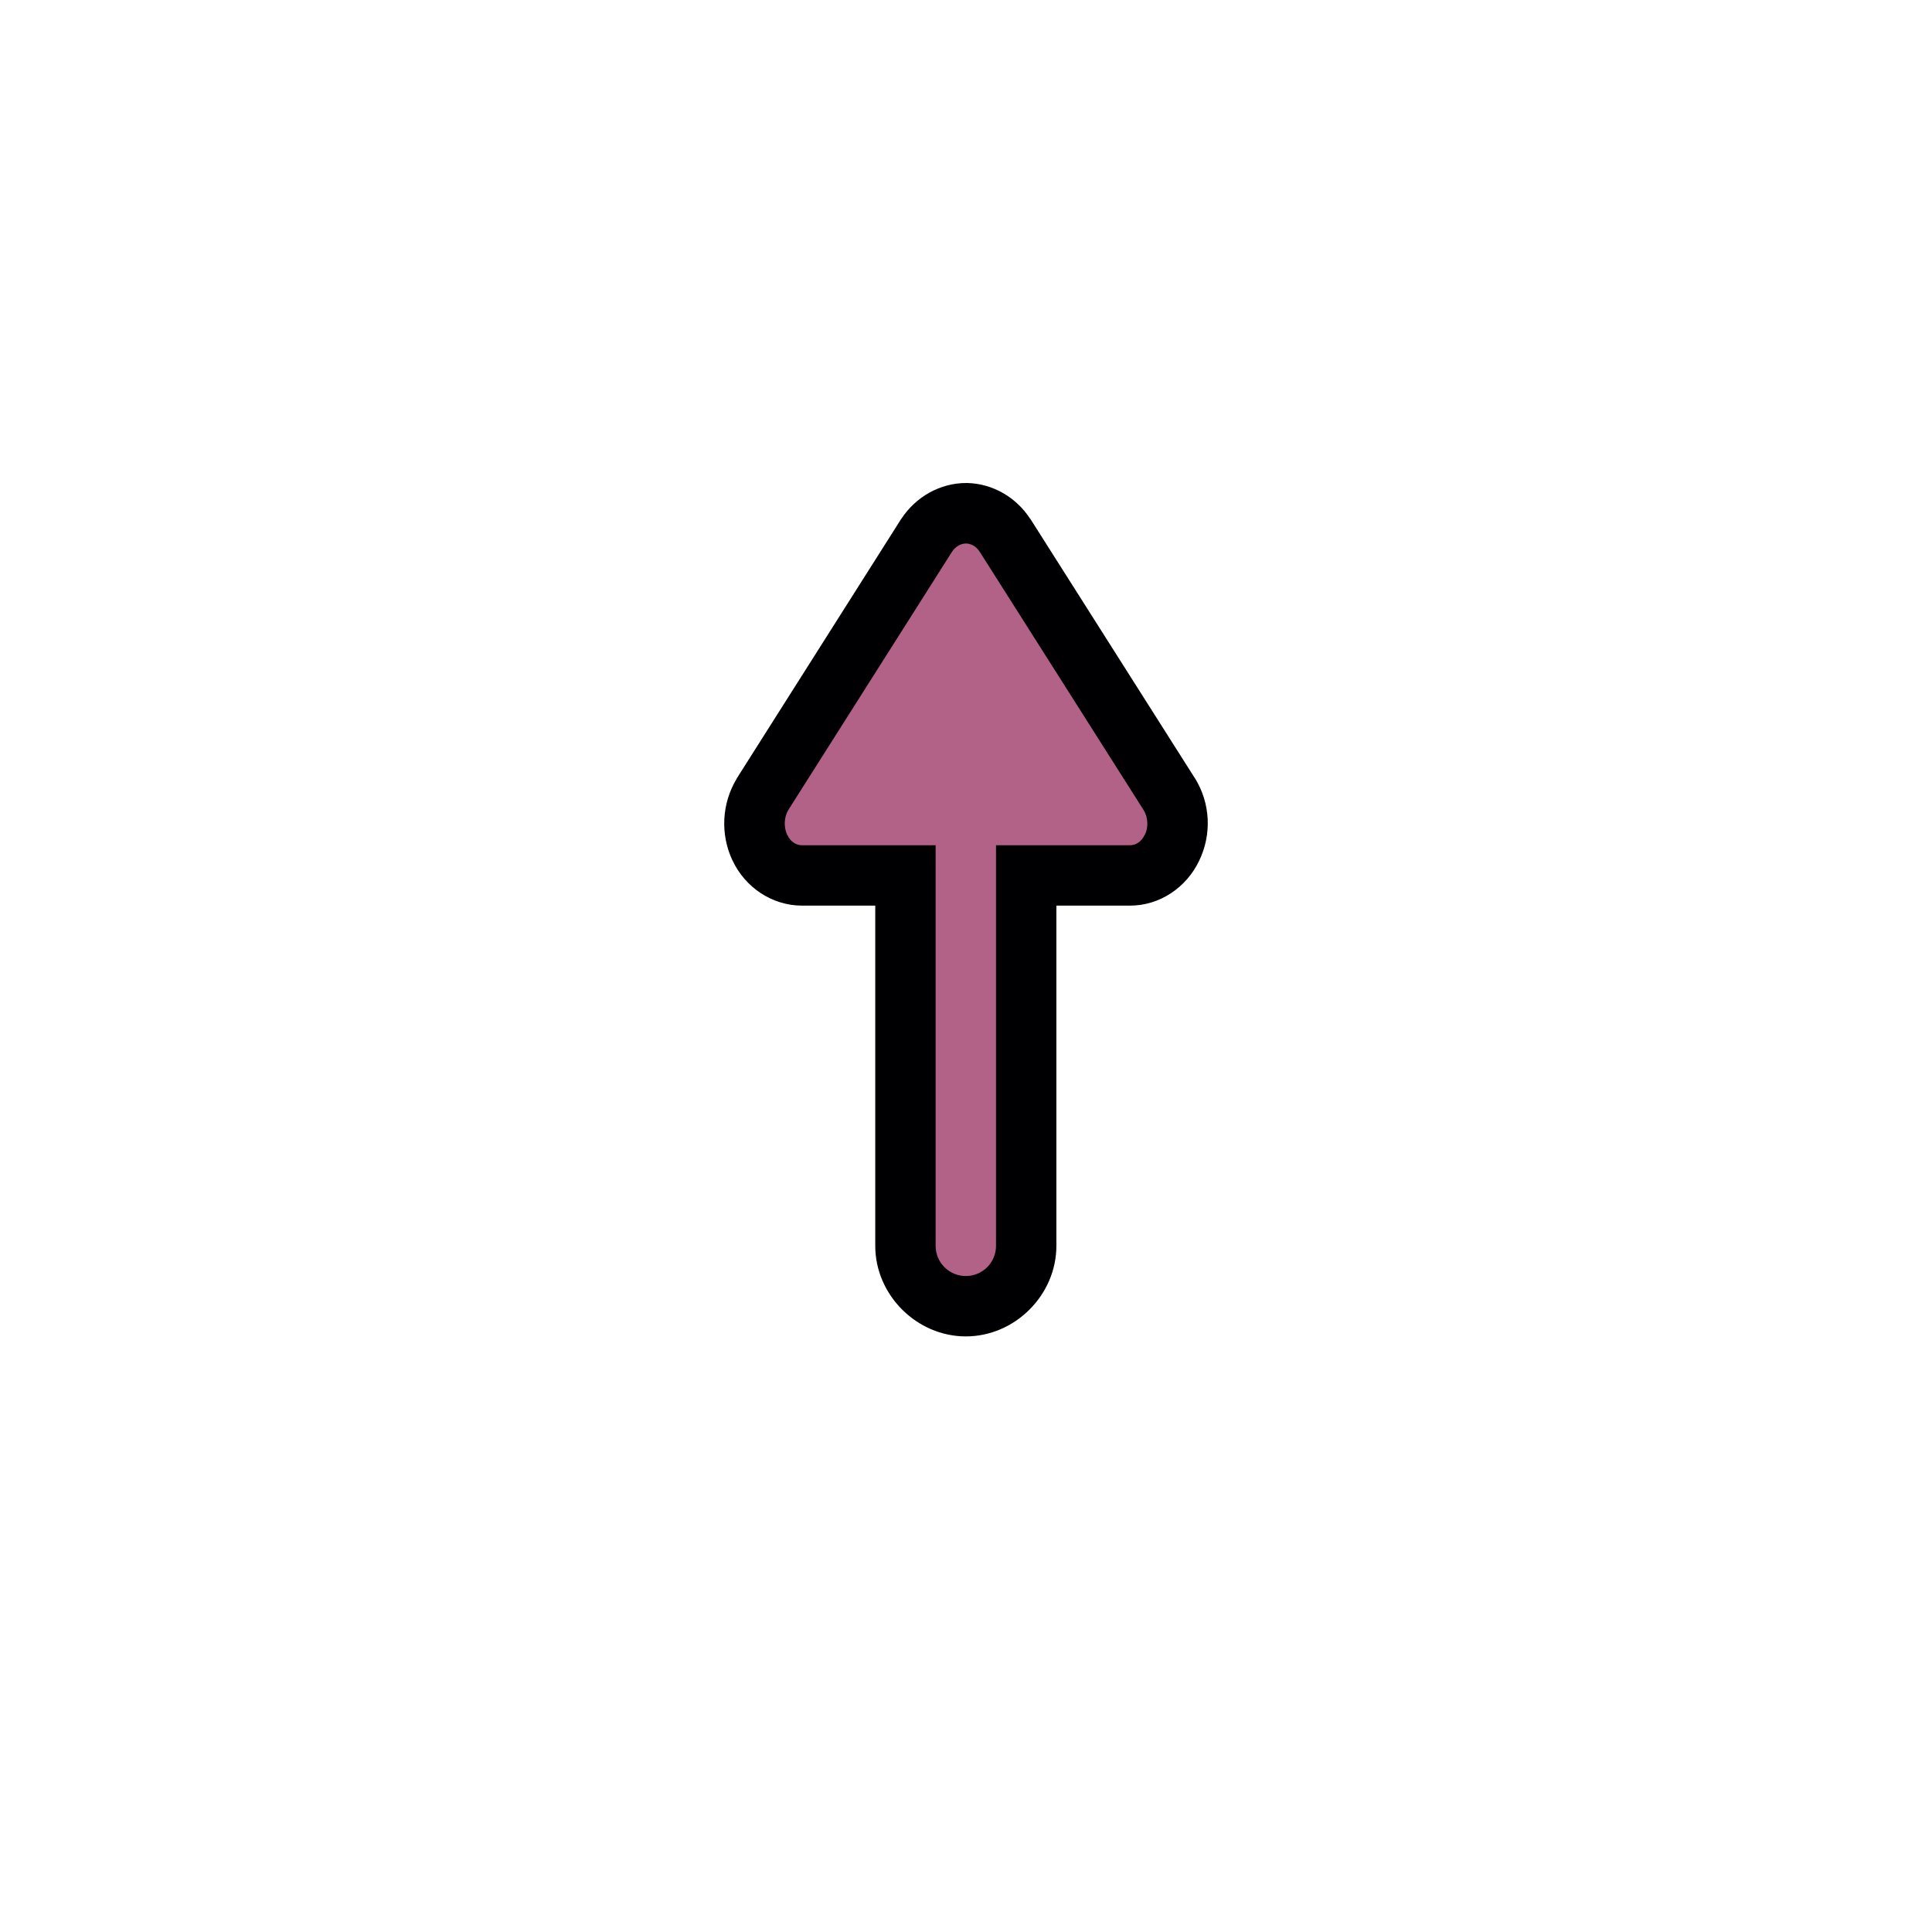 <?xml version="1.0" encoding="UTF-8" standalone="no"?>
<svg
   width="32"
   height="32"
   version="1.1"
   viewBox="0 0 32 32"
   id="svg9080"
   sodipodi:docname="up-arrow.svg"
   inkscape:version="1.3 (0e150ed6c4, 2023-07-21)"
   xmlns:inkscape="http://www.inkscape.org/namespaces/inkscape"
   xmlns:sodipodi="http://sodipodi.sourceforge.net/DTD/sodipodi-0.dtd"
   xmlns="http://www.w3.org/2000/svg"
   xmlns:svg="http://www.w3.org/2000/svg"
   xmlns:rdf="http://www.w3.org/1999/02/22-rdf-syntax-ns#"
   xmlns:cc="http://creativecommons.org/ns#"
   xmlns:dc="http://purl.org/dc/elements/1.1/">
  <defs
     id="defs9084" />
  <sodipodi:namedview
     id="namedview9082"
     pagecolor="#505050"
     bordercolor="#eeeeee"
     borderopacity="1"
     inkscape:showpageshadow="0"
     inkscape:pageopacity="0"
     inkscape:pagecheckerboard="0"
     inkscape:deskcolor="#505050"
     showgrid="false"
     inkscape:zoom="38.875"
     inkscape:cx="15.794212"
     inkscape:cy="16"
     inkscape:current-layer="svg9080" />
  <rect
     transform="rotate(90)"
     x="4.17"
     y="-28"
     width="24"
     height="24"
     fill="none"
     opacity=".2"
     id="rect9068" />
  <g
     transform="matrix(1 0 0 -1 -1.99 38.135)"
     id="g9078">
    <path
       d="m16.487 17.5c0-0.814 0.686-1.5 1.5-1.5s1.5 0.686 1.5 1.5v7.635c0 0.814-0.686 1.5-1.5 1.5s-1.5-0.686-1.5-1.5z"
       color="#000000"
       fill="#000003"
       fill-rule="evenodd"
       stroke-linecap="round"
       stroke-linejoin="round"
       style="-inkscape-stroke:none;paint-order:stroke markers fill"
       id="path9070" />
    <path
       d="m 18.635,29.269 2.724,-4.29 a 0.82,0.876 0 0 0 0.045,-0.882 0.781,0.834 0 0 0 -0.702,-0.462 h -5.431 a 0.781,0.834 0 0 0 -0.696,0.462 0.837,0.894 0 0 0 0.045,0.882 l 2.718,4.29 a 0.803,0.858 0 0 0 0.657,0.366 0.792,0.846 0 0 0 0.64,-0.366 z"
       color="#000000"
       fill="#ffffff"
       style="display:inline;-inkscape-stroke:none;fill:#b16286;fill-opacity:1"
       id="path9072"
       inkscape:label="Fill" />
    <path
       d="m 14.122,23.885 c 0.208,-0.446 0.652,-0.748 1.148,-0.75 h 5.432 c 0.497,-0.002 0.942,0.302 1.152,0.748 0.209,0.436 0.184,0.948 -0.07,1.359 l -0.002,0.002 -2.725,4.295 h -0.002 c -0.231,0.358 -0.624,0.589 -1.053,0.596 h -0.008 c -0.435,-5.01e-4 -0.837,-0.23 -1.074,-0.592 l -0.004,-0.004 -2.723,-4.297 -0.002,-0.006 c -0.247,-0.411 -0.273,-0.917 -0.07,-1.351 z m 0.906,0.424 c -0.06,0.129 -0.052,0.293 0.02,0.412 l 2.709,4.273 c 0.062,0.095 0.148,0.137 0.234,0.139 0.082,-0.003 0.164,-0.043 0.223,-0.133 v -0.002 c 3.81e-4,-5.83e-4 0.002,5.88e-4 0.002,0 l 2.719,-4.285 c 0.069,-0.115 0.079,-0.276 0.02,-0.4 l -0.004,-0.004 c -0.056,-0.119 -0.151,-0.174 -0.246,-0.174 h -5.432 c -0.094,2.95e-4 -0.189,0.055 -0.244,0.174 z"
       color="#000000"
       fill="#000003"
       style="display:inline;-inkscape-stroke:none"
       id="path9074" />
    <path
       d="m 17.487,17.5 v 7.635 c 0,0.277 0.223,0.5 0.5,0.5 0.277,0 0.5,-0.223 0.5,-0.5 V 17.5 c 0,-0.277 -0.223,-0.5 -0.5,-0.5 -0.277,0 -0.5,0.223 -0.5,0.5 z"
       color="#000000"
       fill="#fffffd"
       fill-rule="evenodd"
       stroke-linecap="round"
       stroke-linejoin="round"
       stroke-width="2"
       style="display:inline;-inkscape-stroke:none;paint-order:stroke markers fill;fill:#b16286;fill-opacity:1"
       id="path9076"
       inkscape:label="Fill" />
  </g>
</svg>
